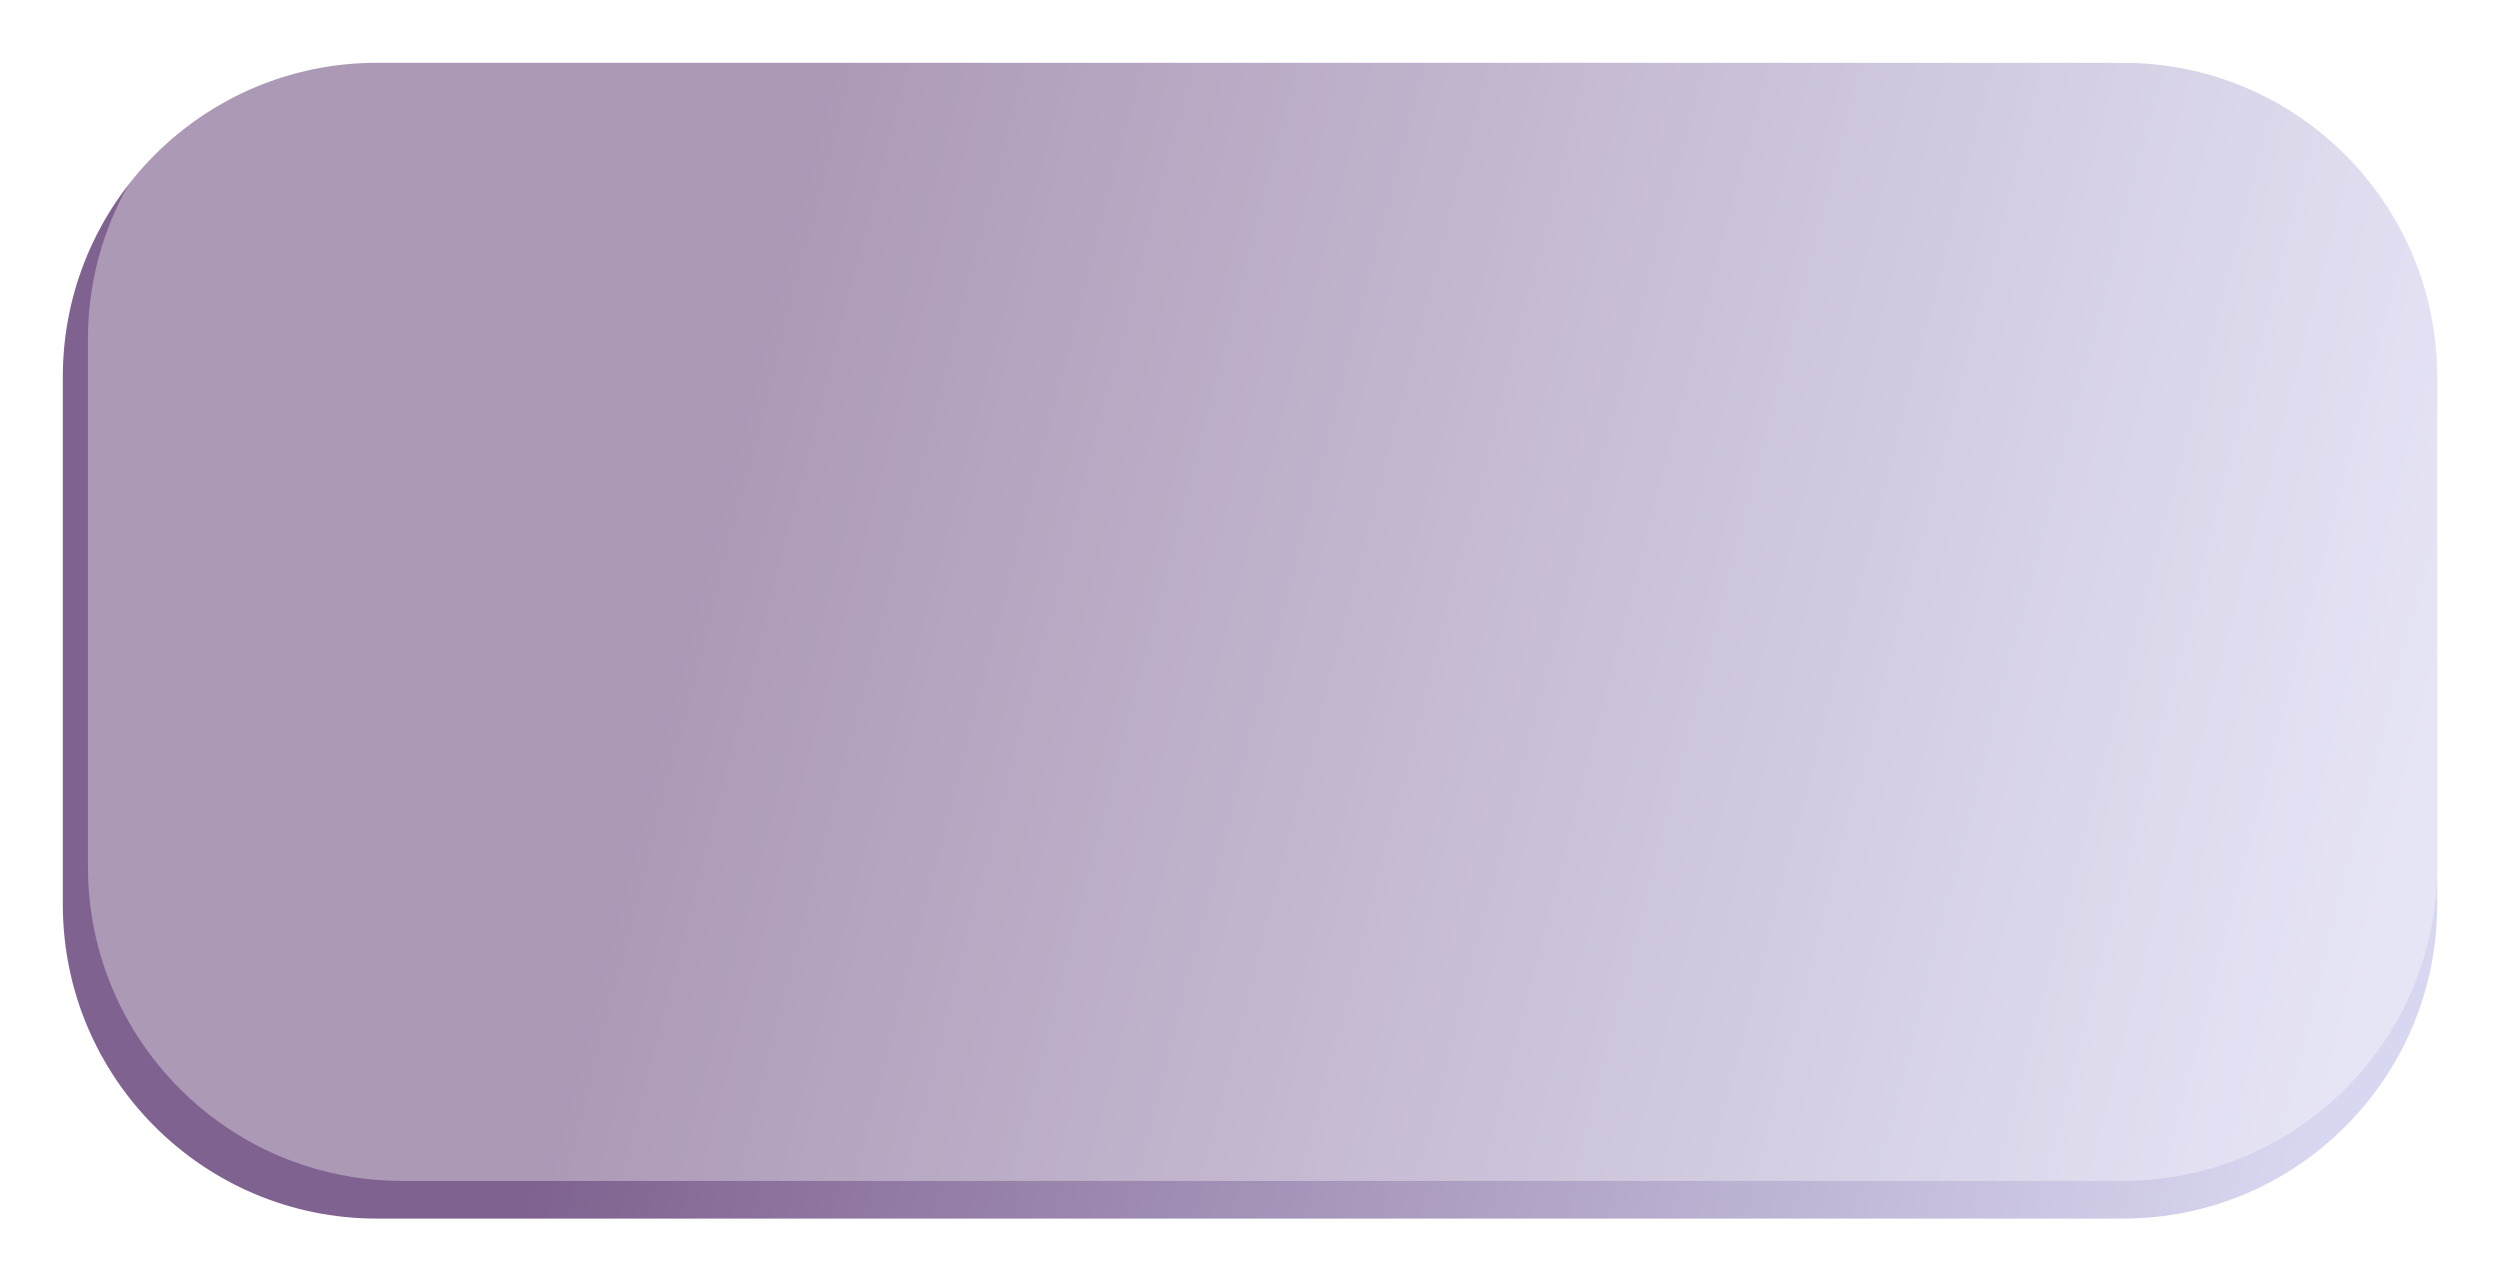 <svg width="398" height="204" viewBox="0 0 398 204" fill="none" xmlns="http://www.w3.org/2000/svg">
<g filter="url(#filter0_f_246_281)">
<path d="M10 60C10 32.386 32.386 10 60 10H338C365.614 10 388 32.386 388 60V144C388 171.614 365.614 194 338 194H60C32.386 194 10 171.614 10 144V60Z" fill="url(#paint0_linear_246_281)"/>
</g>
<g filter="url(#filter1_i_246_281)">
<path d="M14 54C14 26.386 36.386 4 64 4H338C365.614 4 388 26.386 388 54V138C388 165.614 365.614 188 338 188H64C36.386 188 14 165.614 14 138V54Z" fill="white" fill-opacity="0.35"/>
</g>
<defs>
<filter id="filter0_f_246_281" x="0" y="0" width="398" height="204" filterUnits="userSpaceOnUse" color-interpolation-filters="sRGB">
<feFlood flood-opacity="0" result="BackgroundImageFix"/>
<feBlend mode="normal" in="SourceGraphic" in2="BackgroundImageFix" result="shape"/>
<feGaussianBlur stdDeviation="5" result="effect1_foregroundBlur_246_281"/>
</filter>
<filter id="filter1_i_246_281" x="14" y="4" width="374" height="184" filterUnits="userSpaceOnUse" color-interpolation-filters="sRGB">
<feFlood flood-opacity="0" result="BackgroundImageFix"/>
<feBlend mode="normal" in="SourceGraphic" in2="BackgroundImageFix" result="shape"/>
<feColorMatrix in="SourceAlpha" type="matrix" values="0 0 0 0 0 0 0 0 0 0 0 0 0 0 0 0 0 0 127 0" result="hardAlpha"/>
<feMorphology radius="3" operator="erode" in="SourceAlpha" result="effect1_innerShadow_246_281"/>
<feOffset/>
<feGaussianBlur stdDeviation="4"/>
<feComposite in2="hardAlpha" operator="arithmetic" k2="-1" k3="1"/>
<feColorMatrix type="matrix" values="0 0 0 0 1 0 0 0 0 1 0 0 0 0 1 0 0 0 0.25 0"/>
<feBlend mode="normal" in2="shape" result="effect1_innerShadow_246_281"/>
</filter>
<linearGradient id="paint0_linear_246_281" x1="106.5" y1="102" x2="372" y2="170.5" gradientUnits="userSpaceOnUse">
<stop stop-color="#7F628F"/>
<stop offset="1" stop-color="#D8D7F1"/>
</linearGradient>
</defs>
</svg>
